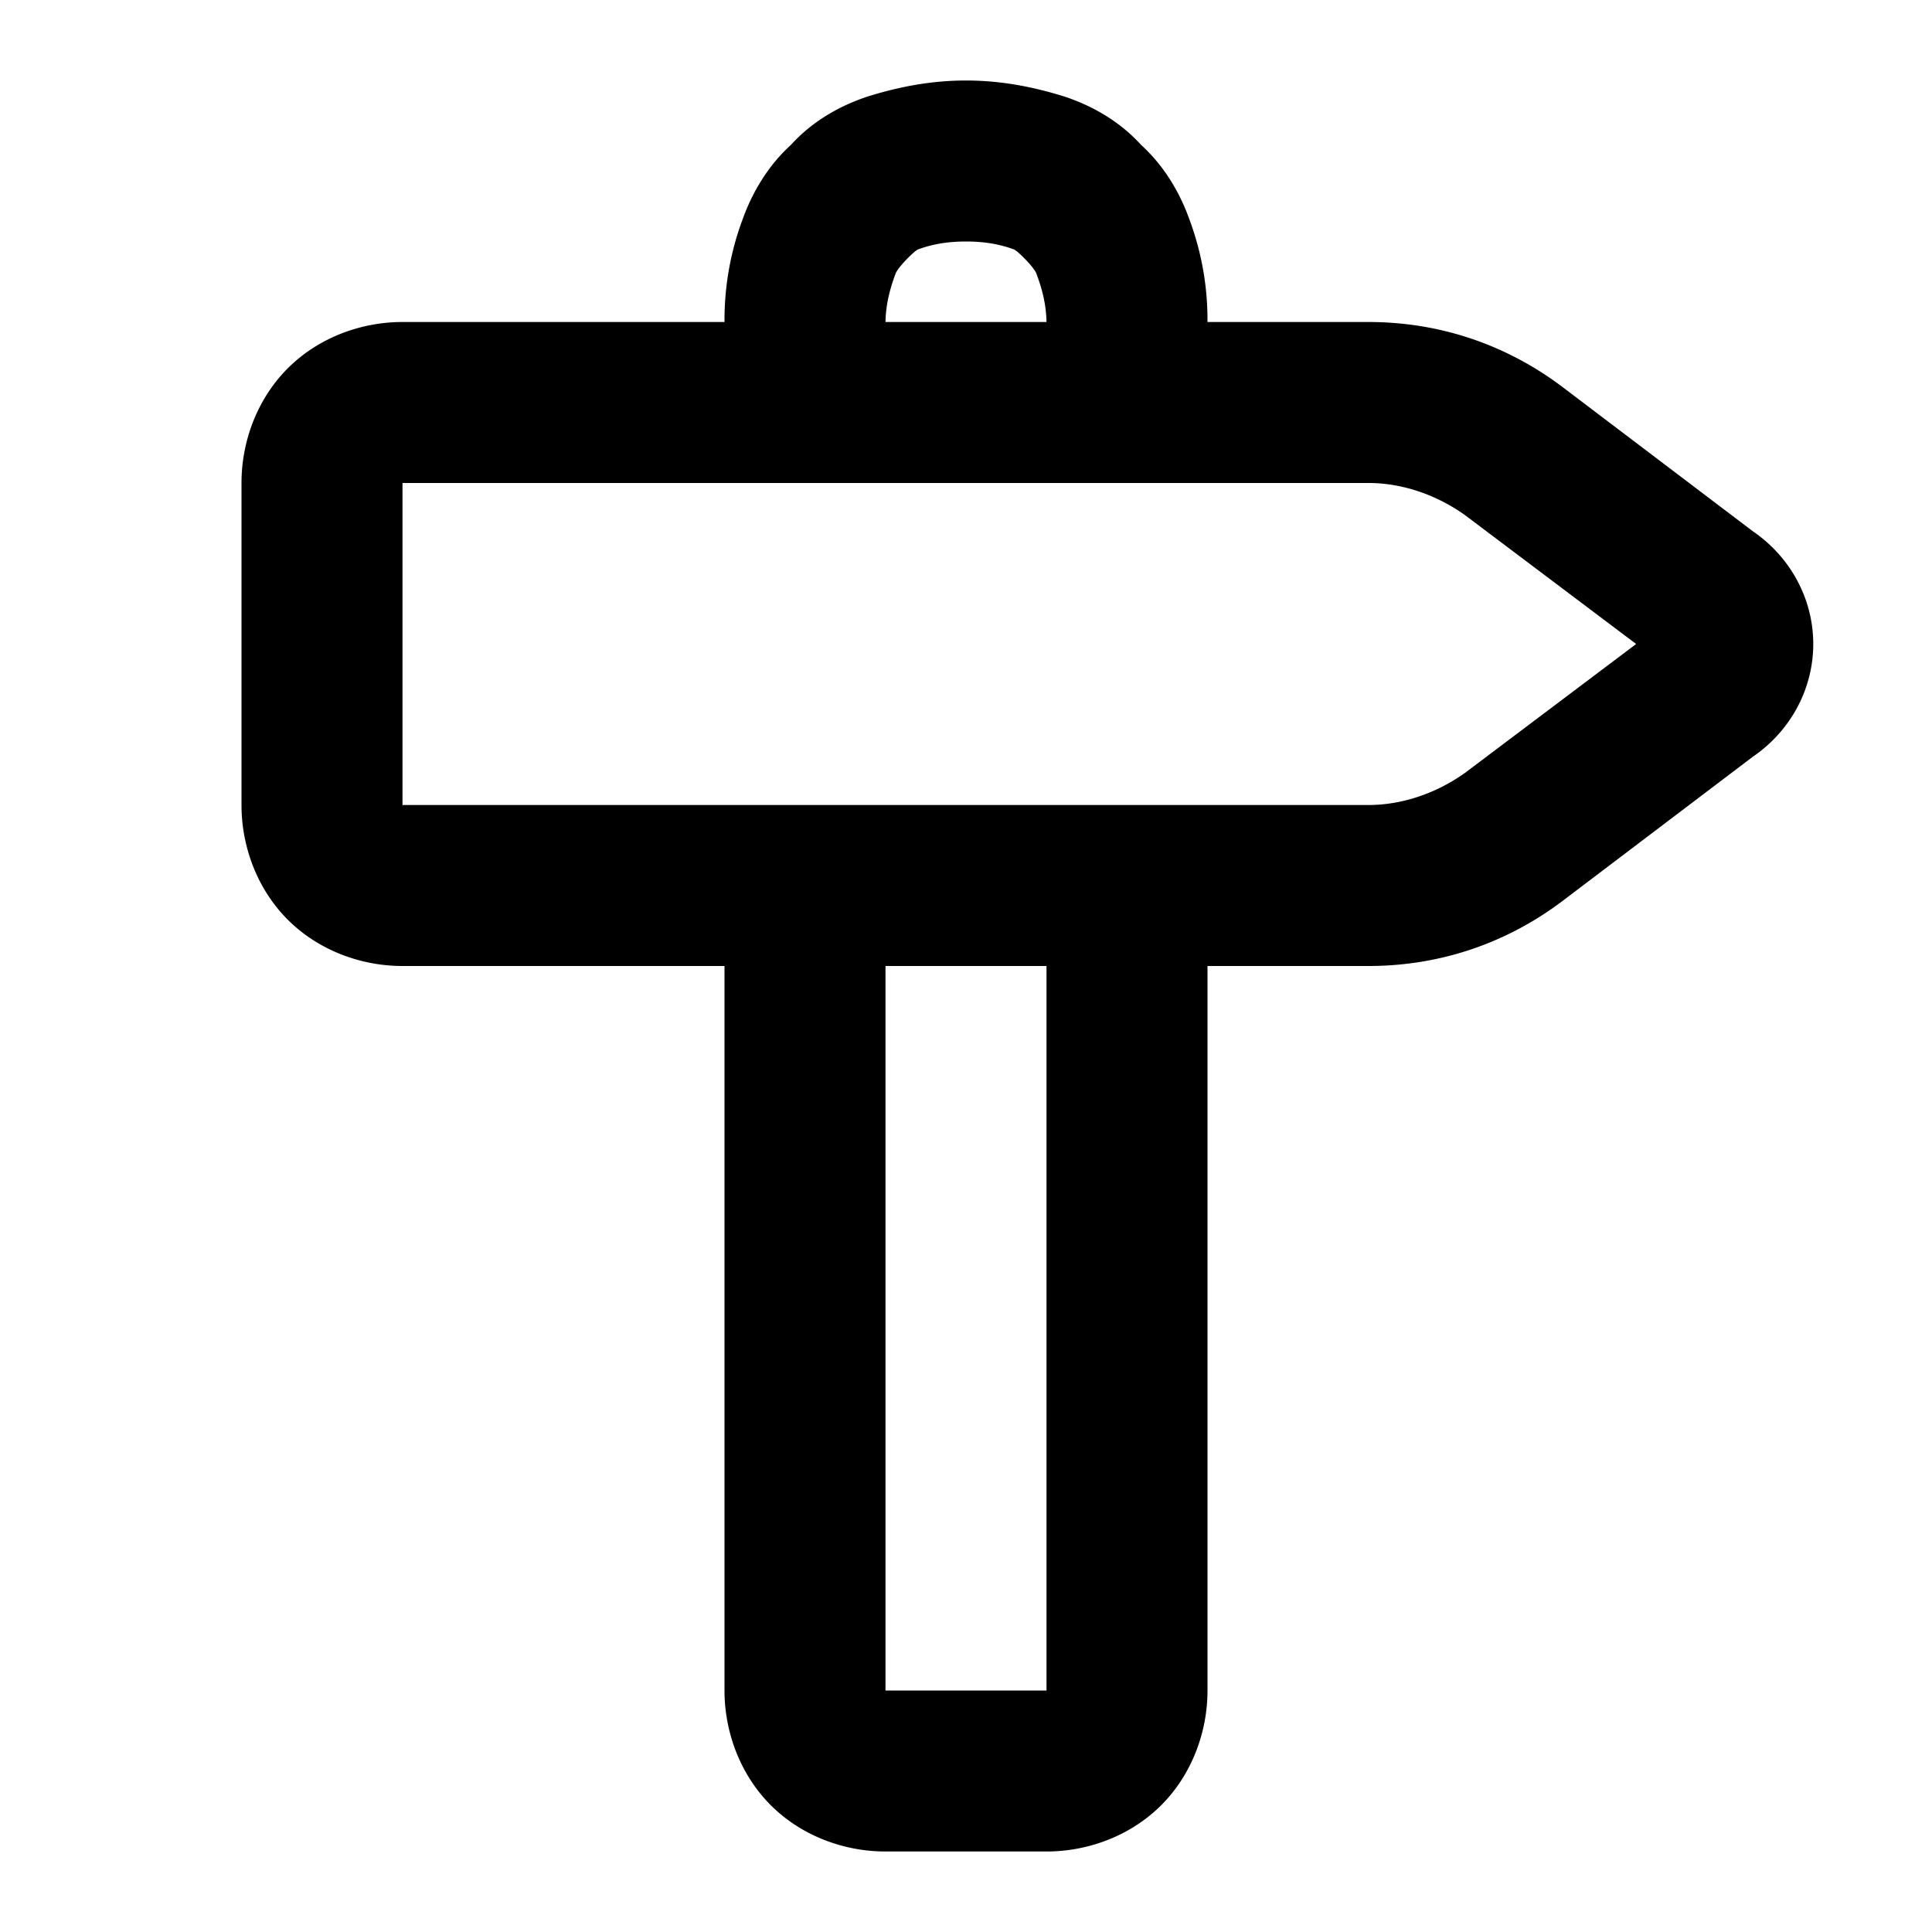 <svg xmlns="http://www.w3.org/2000/svg" style="isolation:isolate" width="96" height="96"><path d="M44 48v36h8V48h-8zm16 0v36c0 2.1-.8 4.2-2.3 5.7-1.5 1.5-3.6 2.3-5.7 2.3h-8c-2.1 0-4.2-.8-5.7-2.3-1.5-1.5-2.3-3.6-2.3-5.7V48H20c-2.1 0-4.2-.8-5.7-2.3-1.5-1.5-2.3-3.6-2.3-5.7V24c0-2.1.8-4.2 2.3-5.7 1.5-1.5 3.6-2.3 5.7-2.3h16.001L36 15.9c0-1.7.3-3.4.9-5 .5-1.4 1.3-2.7 2.4-3.7 1-1.1 2.3-1.9 3.8-2.4 1.6-.5 3.2-.8 4.9-.8 1.7 0 3.3.3 4.9.8 1.5.5 2.8 1.3 3.8 2.4 1.1 1 1.9 2.3 2.4 3.7a14.259 14.259 0 0 1 .899 5.1H68c3.5 0 6.8 1.1 9.6 3.2l9.5 7.2c1.9 1.3 3 3.4 3 5.6 0 2.2-1.1 4.3-3 5.6l-9.5 7.2C74.8 46.9 71.5 48 68 48h-8zm21.3-16l-8.5-6.4c-1.4-1-3.1-1.6-4.8-1.6H20v16h48c1.7 0 3.4-.6 4.8-1.6l8.5-6.4zM44 16c.015-.86.211-1.63.5-2.4.1-.3.9-1.1 1.1-1.2.8-.3 1.6-.4 2.4-.4.8 0 1.6.1 2.4.4.2.1 1 .9 1.1 1.2.289.77.485 1.54.5 2.4h-8z" fill-rule="evenodd"/></svg>